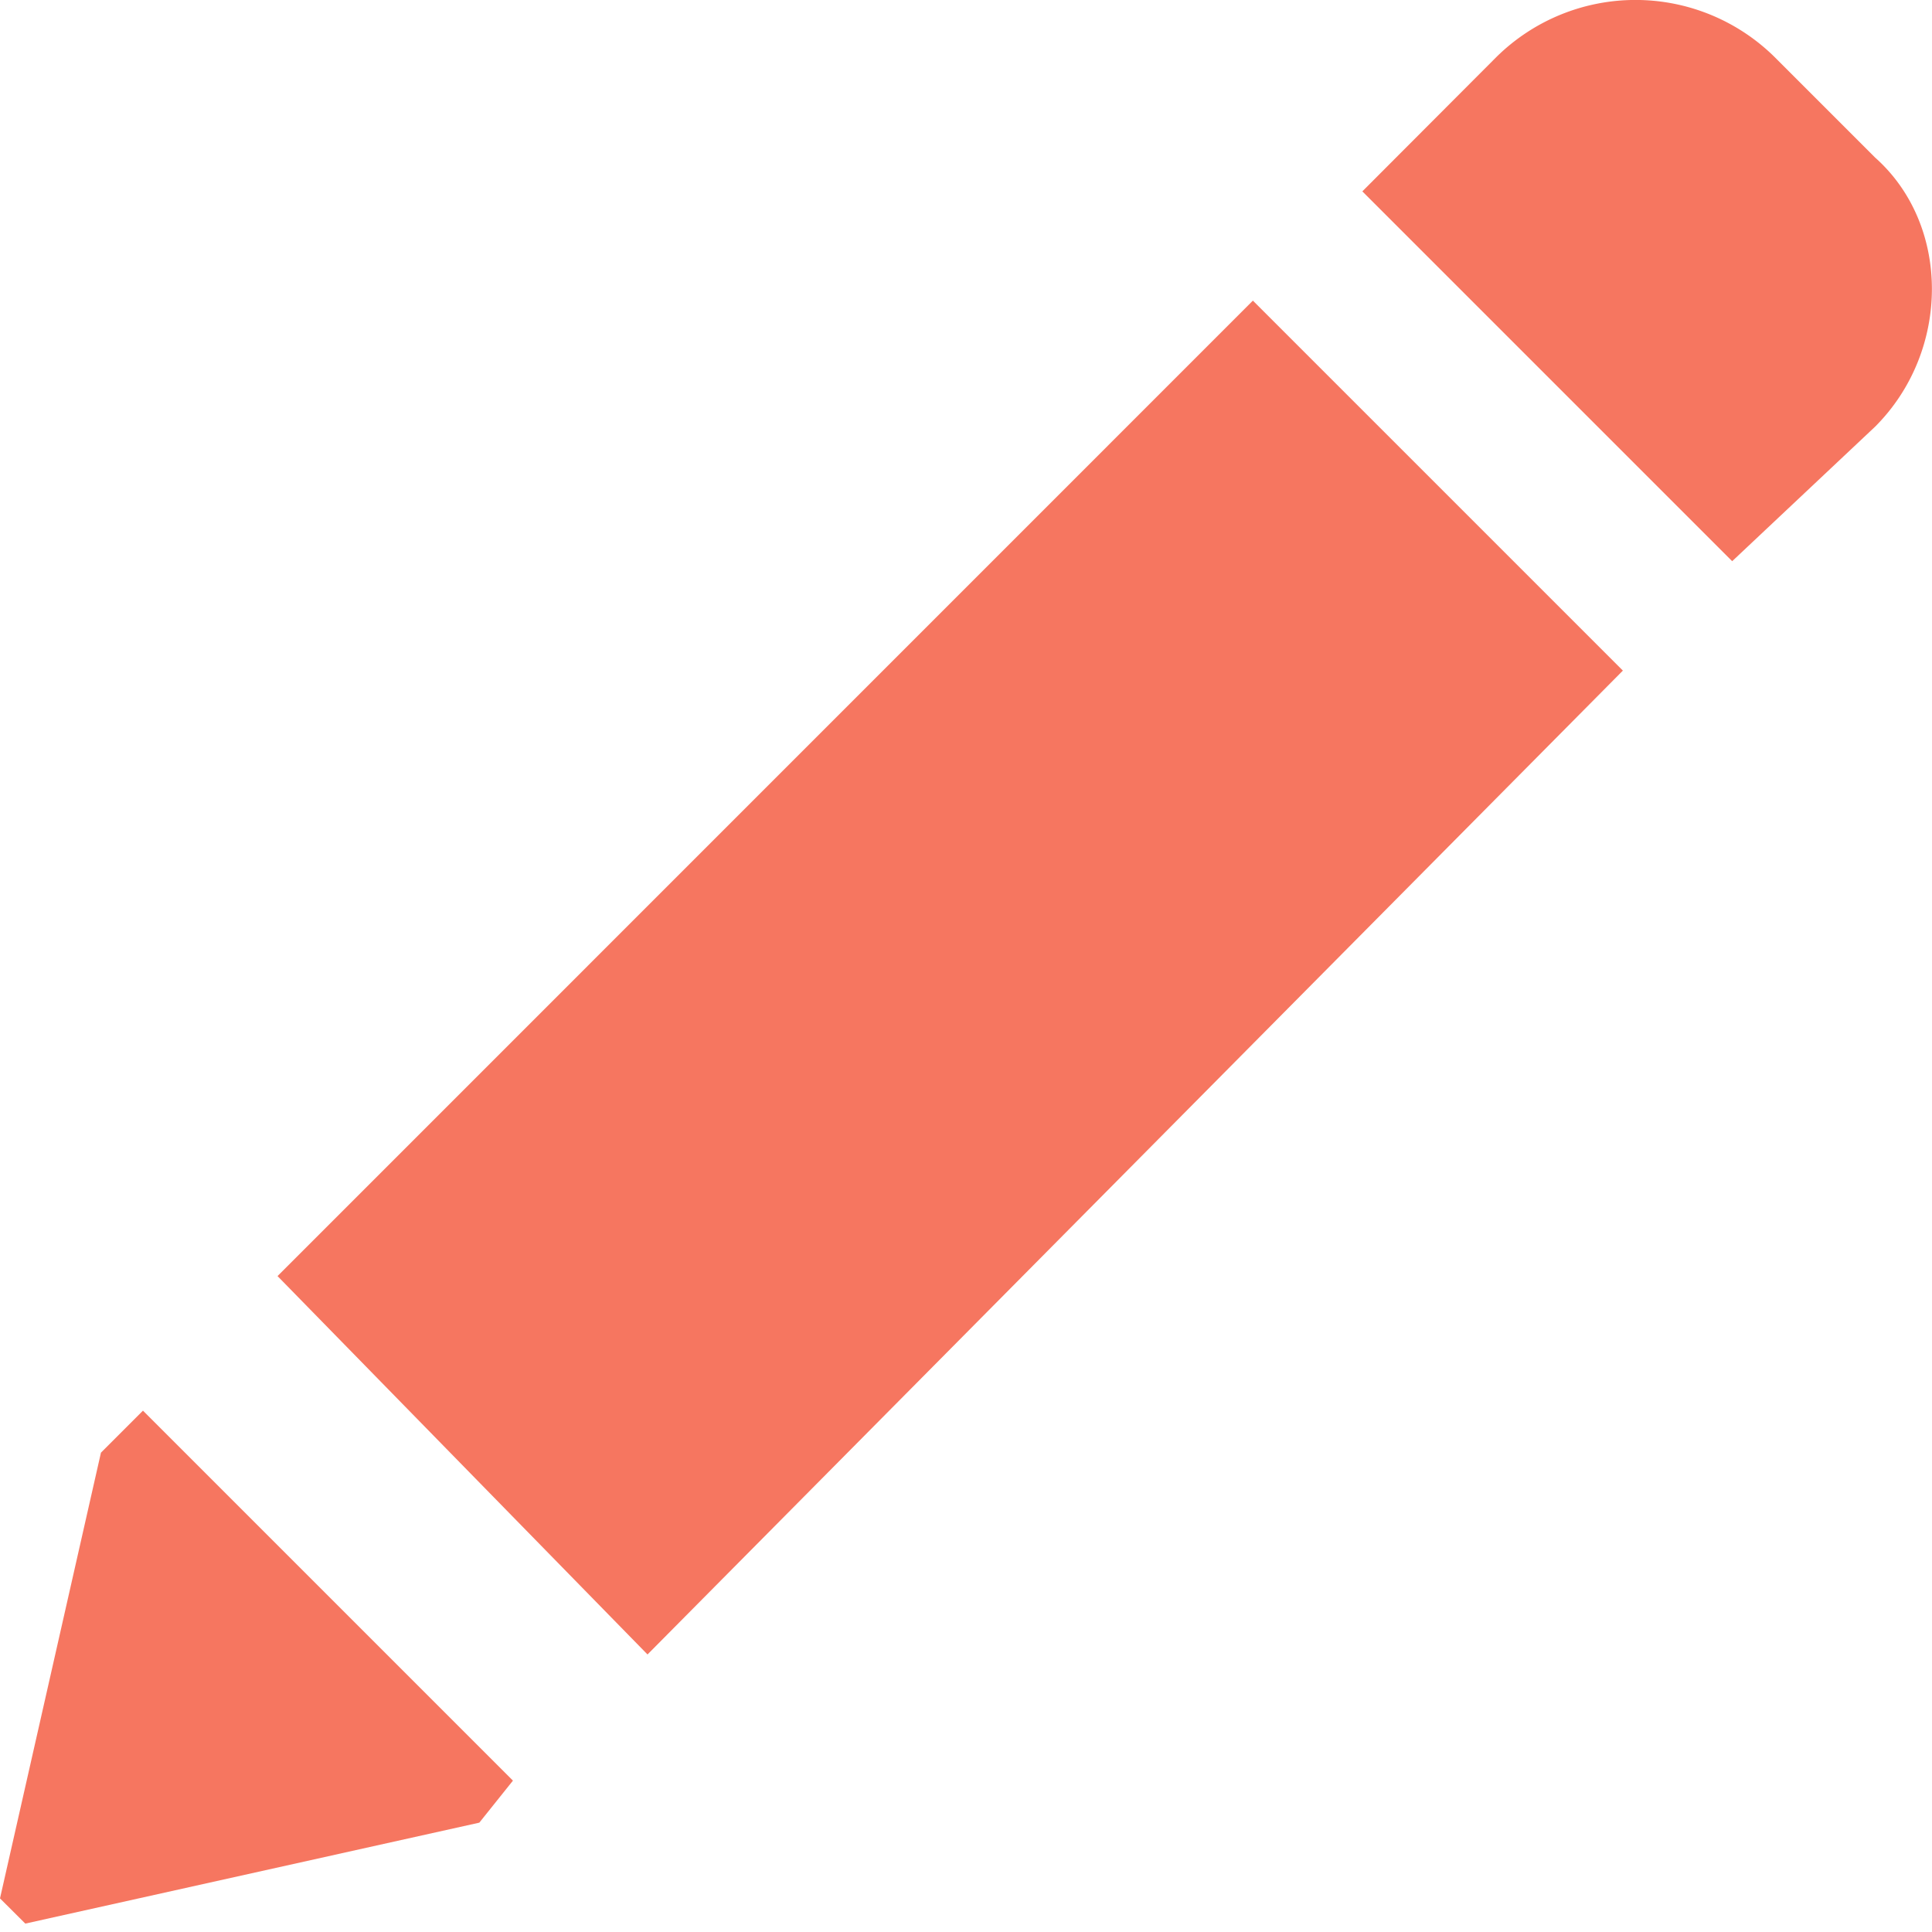 <svg width="20" height="20" viewBox="0 0 20 20" fill="none" xmlns="http://www.w3.org/2000/svg"><path fill-rule="evenodd" clip-rule="evenodd" d="M5.31 18.433l-.348.435-4.7 1.045L0 19.652l1.045-4.614.435-.435 3.83 3.83zM17.933 5.811l-3.83-3.83L15.494.587a2.05 2.05 0 0 1 2.873 0l1.044 1.044c.784.697.784 2.002 0 2.786l-1.48 1.393zM6.703 17.127l-3.83-3.917L12.97 3.112l3.83 3.83L6.703 17.127z" fill="#F67660"/></svg>